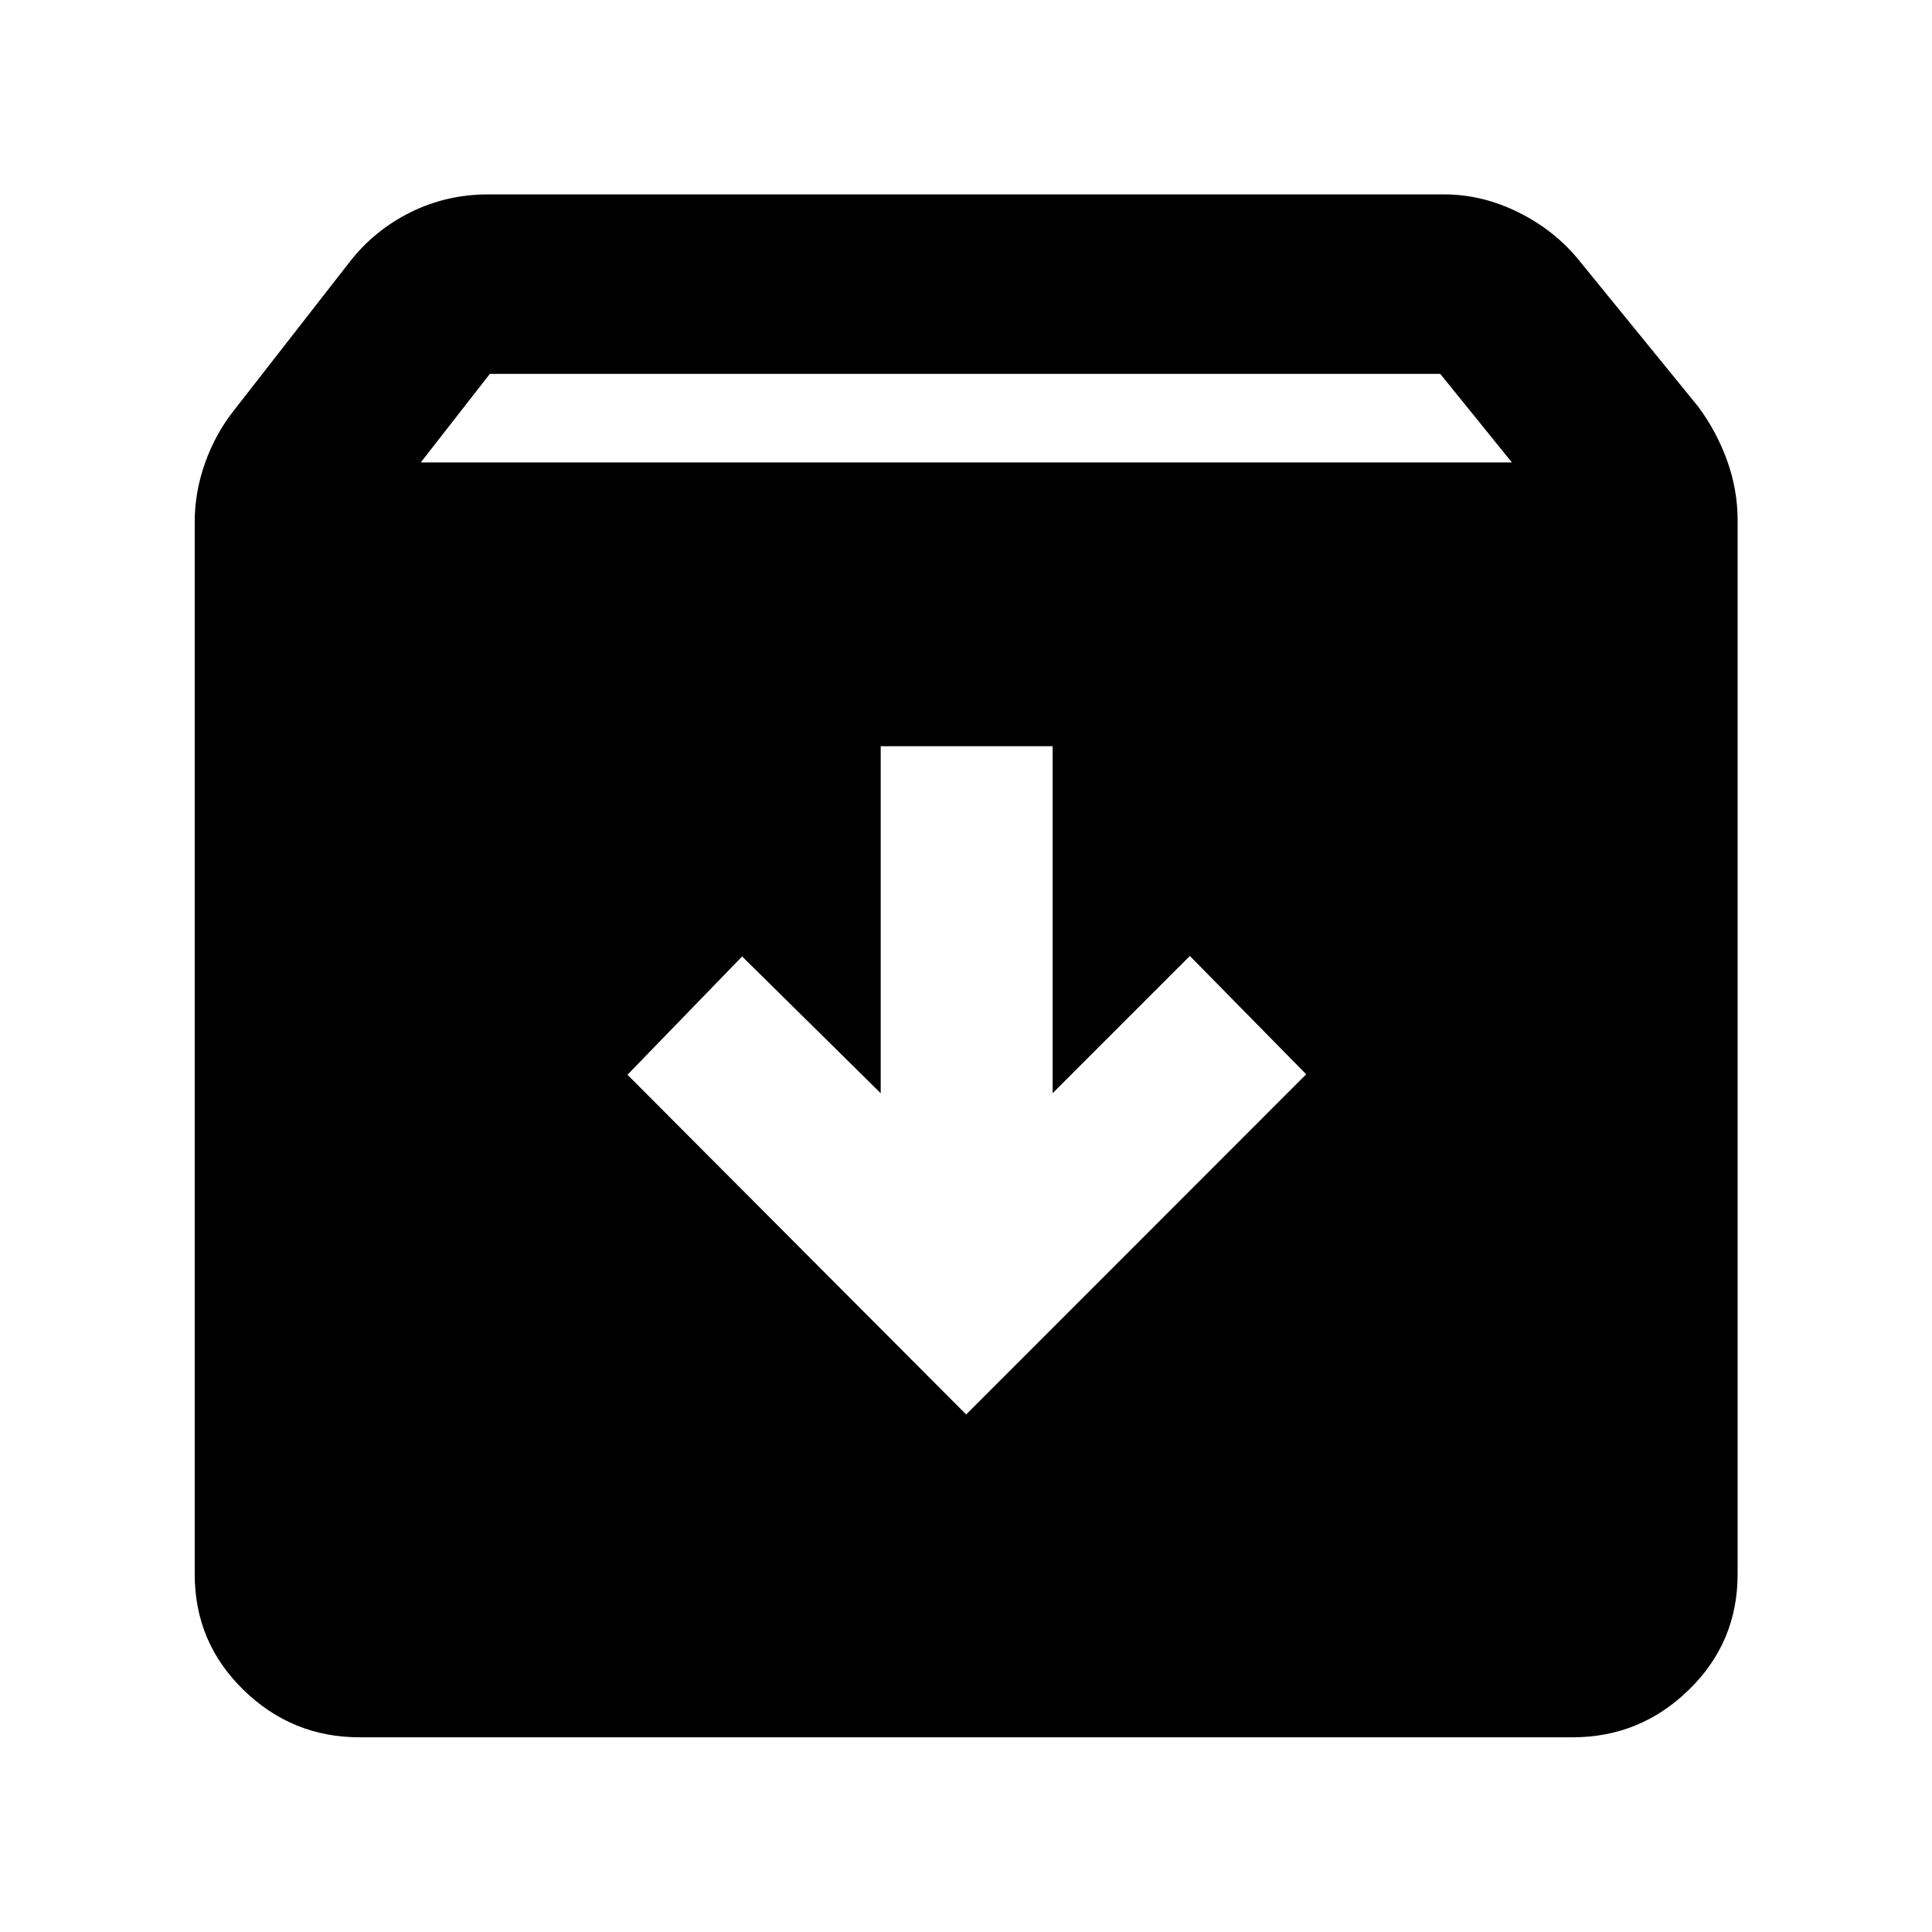 <svg xmlns="http://www.w3.org/2000/svg" height="40" viewBox="0 -960 960 960" width="40"><path d="M480.08-257.16 649.04-426.2l-57.8-58.78-68.19 68.19V-589.2h-85.43v172.41l-68.86-67.95-56.97 58.78 168.29 168.8ZM178.59-96.75q-33.53 0-57.68-23.61-24.16-23.6-24.16-57.38v-522.94q0-14.88 5.16-29.33 5.15-14.46 14.28-26l57.75-74.09q12.19-15.56 30.09-24.44 17.91-8.87 38.54-8.87h475.02q19.04 0 37.16 9.04 18.12 9.04 30.31 24.27l58.82 72.23q9.06 12.21 14.29 26.67 5.24 14.45 5.24 29.66v523.8q0 33.78-24.2 57.38-24.2 23.61-57.8 23.61H178.59Zm30.49-633.47h542.17l-35.6-44H243.41l-34.33 44Z"/></svg>